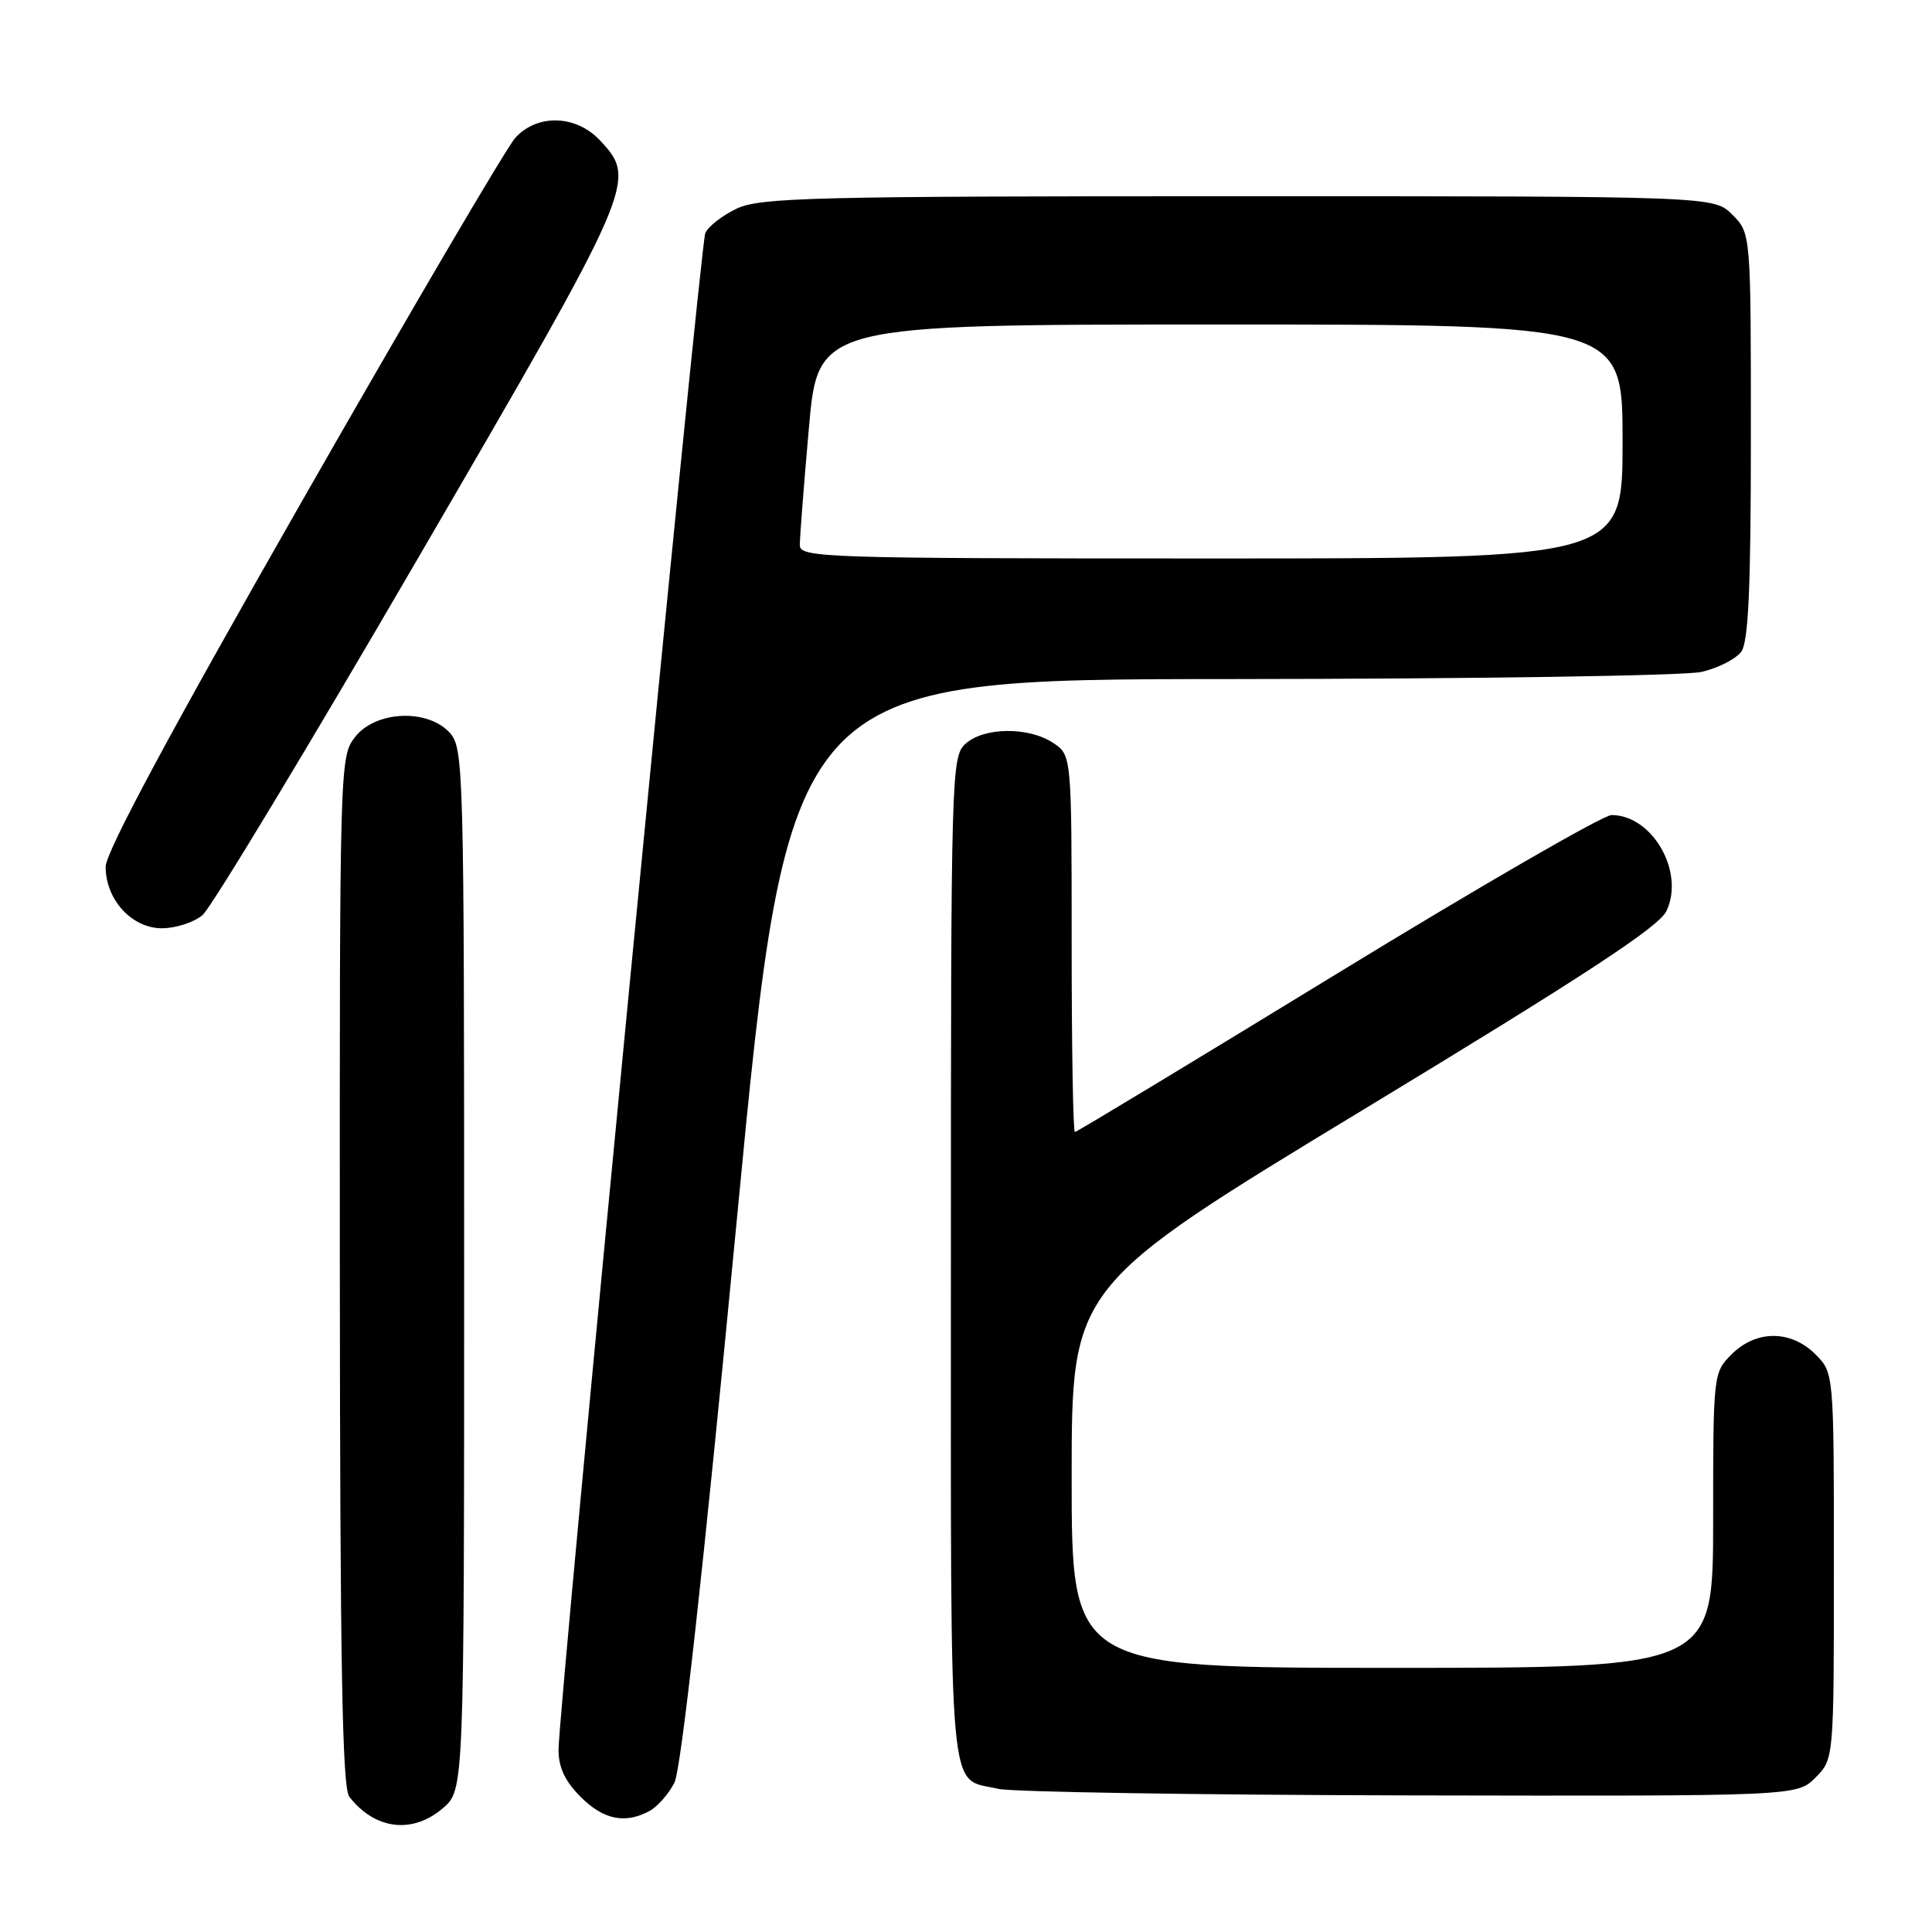 <?xml version="1.0" encoding="UTF-8" standalone="no"?>
<!DOCTYPE svg PUBLIC "-//W3C//DTD SVG 1.1//EN" "http://www.w3.org/Graphics/SVG/1.1/DTD/svg11.dtd" >
<svg xmlns="http://www.w3.org/2000/svg" xmlns:xlink="http://www.w3.org/1999/xlink" version="1.1" viewBox="0 0 256 256">
 <g >
 <path fill="currentColor"
d=" M 58.69 239.59 C 61.50 237.17 61.50 237.17 61.50 168.19 C 61.50 101.76 61.43 99.13 59.60 97.10 C 56.68 93.88 49.80 94.17 47.07 97.63 C 45.02 100.24 45.00 100.96 45.03 168.38 C 45.06 220.36 45.35 236.87 46.28 238.07 C 49.67 242.45 54.66 243.06 58.69 239.59 Z  M 86.06 239.97 C 87.11 239.40 88.60 237.72 89.36 236.22 C 90.26 234.46 93.17 208.22 97.62 161.75 C 104.50 90.00 104.50 90.00 163.00 89.98 C 195.18 89.96 223.29 89.54 225.47 89.03 C 227.66 88.52 230.02 87.32 230.72 86.36 C 231.68 85.05 232.00 77.97 232.00 57.76 C 232.00 30.91 232.00 30.91 229.55 28.45 C 227.09 26.00 227.09 26.00 164.08 26.00 C 107.37 26.00 100.72 26.17 97.58 27.66 C 95.66 28.58 93.80 30.04 93.45 30.91 C 92.76 32.63 74.02 226.33 74.01 231.83 C 74.00 234.18 74.86 236.01 76.92 238.08 C 79.97 241.13 82.80 241.71 86.06 239.97 Z  M 240.55 235.55 C 243.00 233.09 243.00 233.09 243.00 207.50 C 243.00 181.91 243.00 181.91 240.55 179.45 C 237.30 176.21 232.70 176.21 229.45 179.45 C 227.02 181.89 227.00 182.04 227.00 201.45 C 227.00 221.00 227.00 221.00 184.50 221.00 C 142.00 221.00 142.00 221.00 142.00 195.73 C 142.00 170.46 142.00 170.46 180.74 146.98 C 210.00 129.25 219.81 122.82 220.81 120.72 C 223.28 115.55 218.95 107.99 213.53 108.00 C 212.41 108.01 196.05 117.46 177.18 129.00 C 158.30 140.55 142.66 150.00 142.43 150.00 C 142.19 150.00 142.00 138.76 142.00 125.02 C 142.00 100.05 142.00 100.05 139.52 98.42 C 136.25 96.28 130.38 96.35 127.94 98.55 C 126.06 100.26 126.00 102.28 126.00 167.03 C 126.00 240.52 125.55 235.43 132.26 237.03 C 134.04 237.45 158.58 237.84 186.80 237.90 C 238.09 238.00 238.09 238.00 240.55 235.55 Z  M 26.84 121.25 C 27.98 120.29 40.85 98.96 55.45 73.86 C 84.20 24.45 84.43 23.92 79.55 18.65 C 76.37 15.22 71.23 15.04 68.29 18.25 C 67.15 19.49 54.48 41.08 40.11 66.24 C 22.60 96.90 14.00 112.92 14.00 114.85 C 14.00 119.22 17.47 123.00 21.46 123.00 C 23.29 123.00 25.71 122.21 26.84 121.25 Z  M 105.98 72.25 C 105.97 71.29 106.51 64.31 107.18 56.75 C 108.39 43.00 108.39 43.00 161.70 43.00 C 215.00 43.00 215.00 43.00 215.00 58.50 C 215.00 74.00 215.00 74.00 160.50 74.00 C 109.27 74.00 106.00 73.90 105.98 72.25 Z "/>
</g>
</svg>